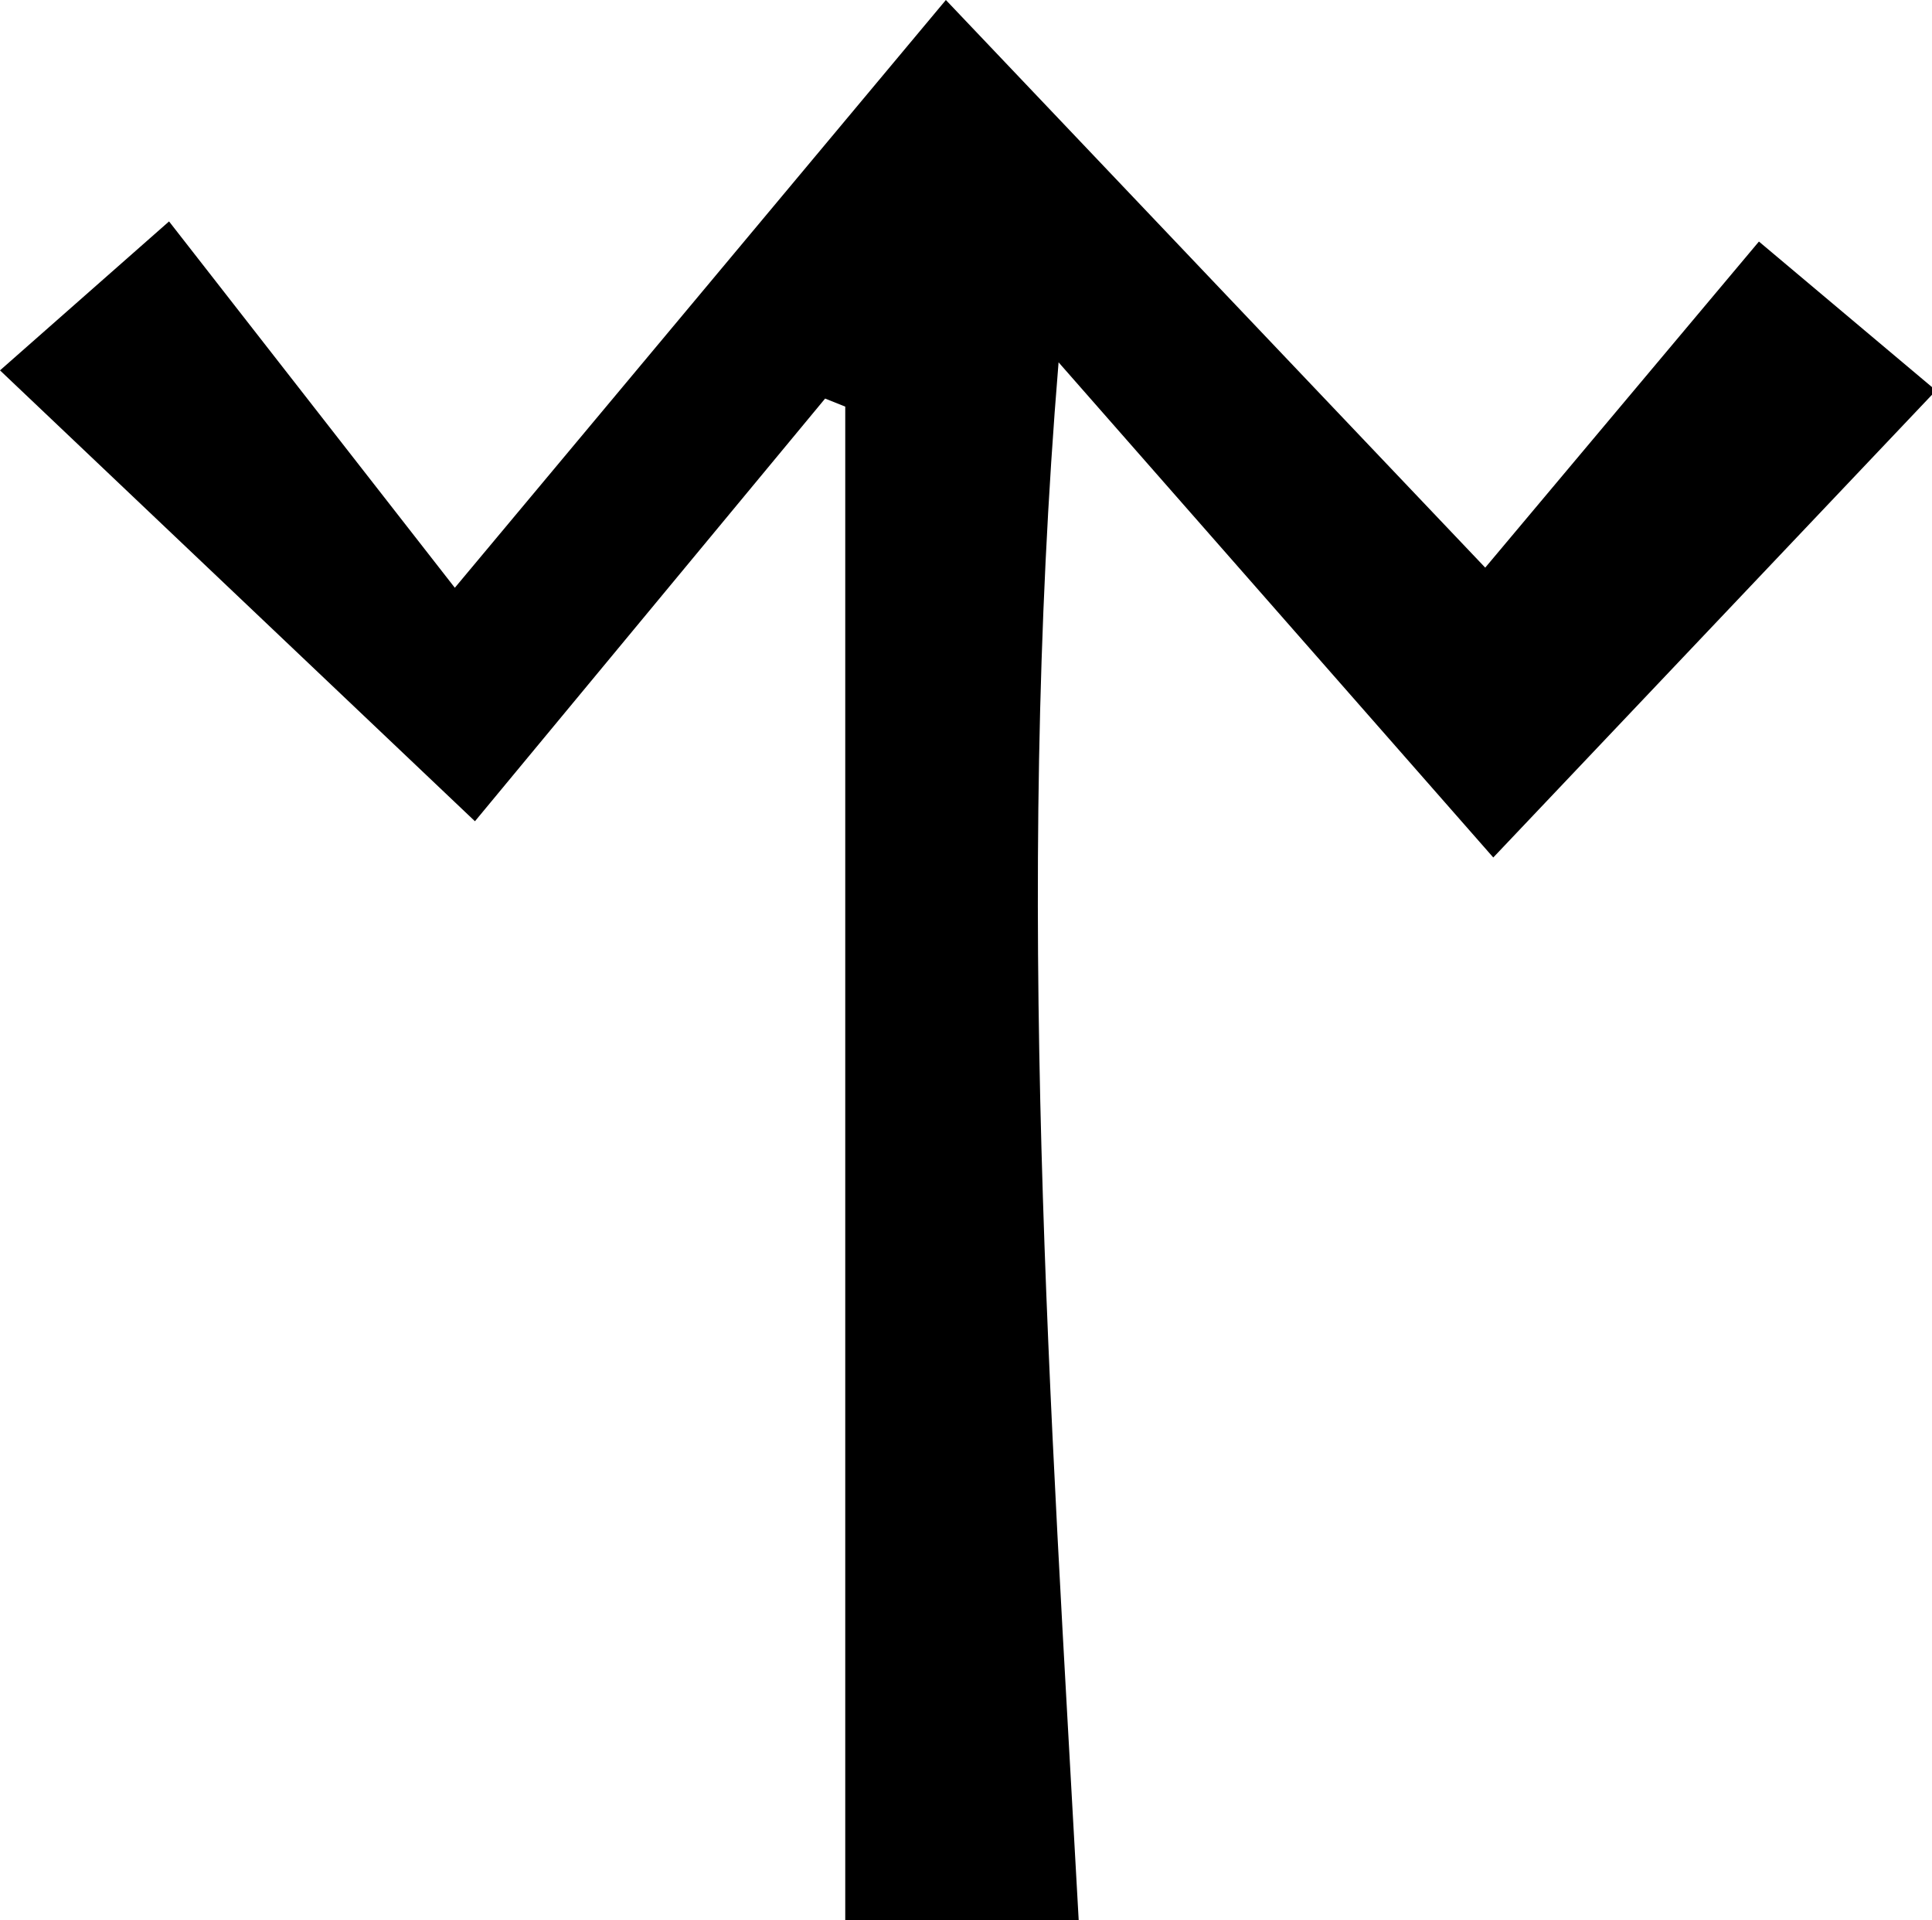 <?xml version="1.0" encoding="utf-8"?>
<!-- Generator: Adobe Illustrator 23.0.2, SVG Export Plug-In . SVG Version: 6.00 Build 0)  -->
<svg version="1.1" id="Layer_1" xmlns="http://www.w3.org/2000/svg" xmlns:xlink="http://www.w3.org/1999/xlink" x="0px" y="0px"
	 viewBox="0 0 48 47.7" style="enable-background:new 0 0 48 47.7;" xml:space="preserve">
<title>Asset 127</title>
<g>
	<g id="Layer_1-2">
		<path d="M20.5,9.9l-8.7,10.5L0,9.2l4.2-3.7l7.1,9.1L23.5,0l13.4,14.1L43.7,6l4.4,3.7l-11,11.6L26.3,9c-1.1,13.3-0.2,25.9,0.5,38.7
			H21V10.1L20.5,9.9z"/>
	</g>
</g>
</svg>

